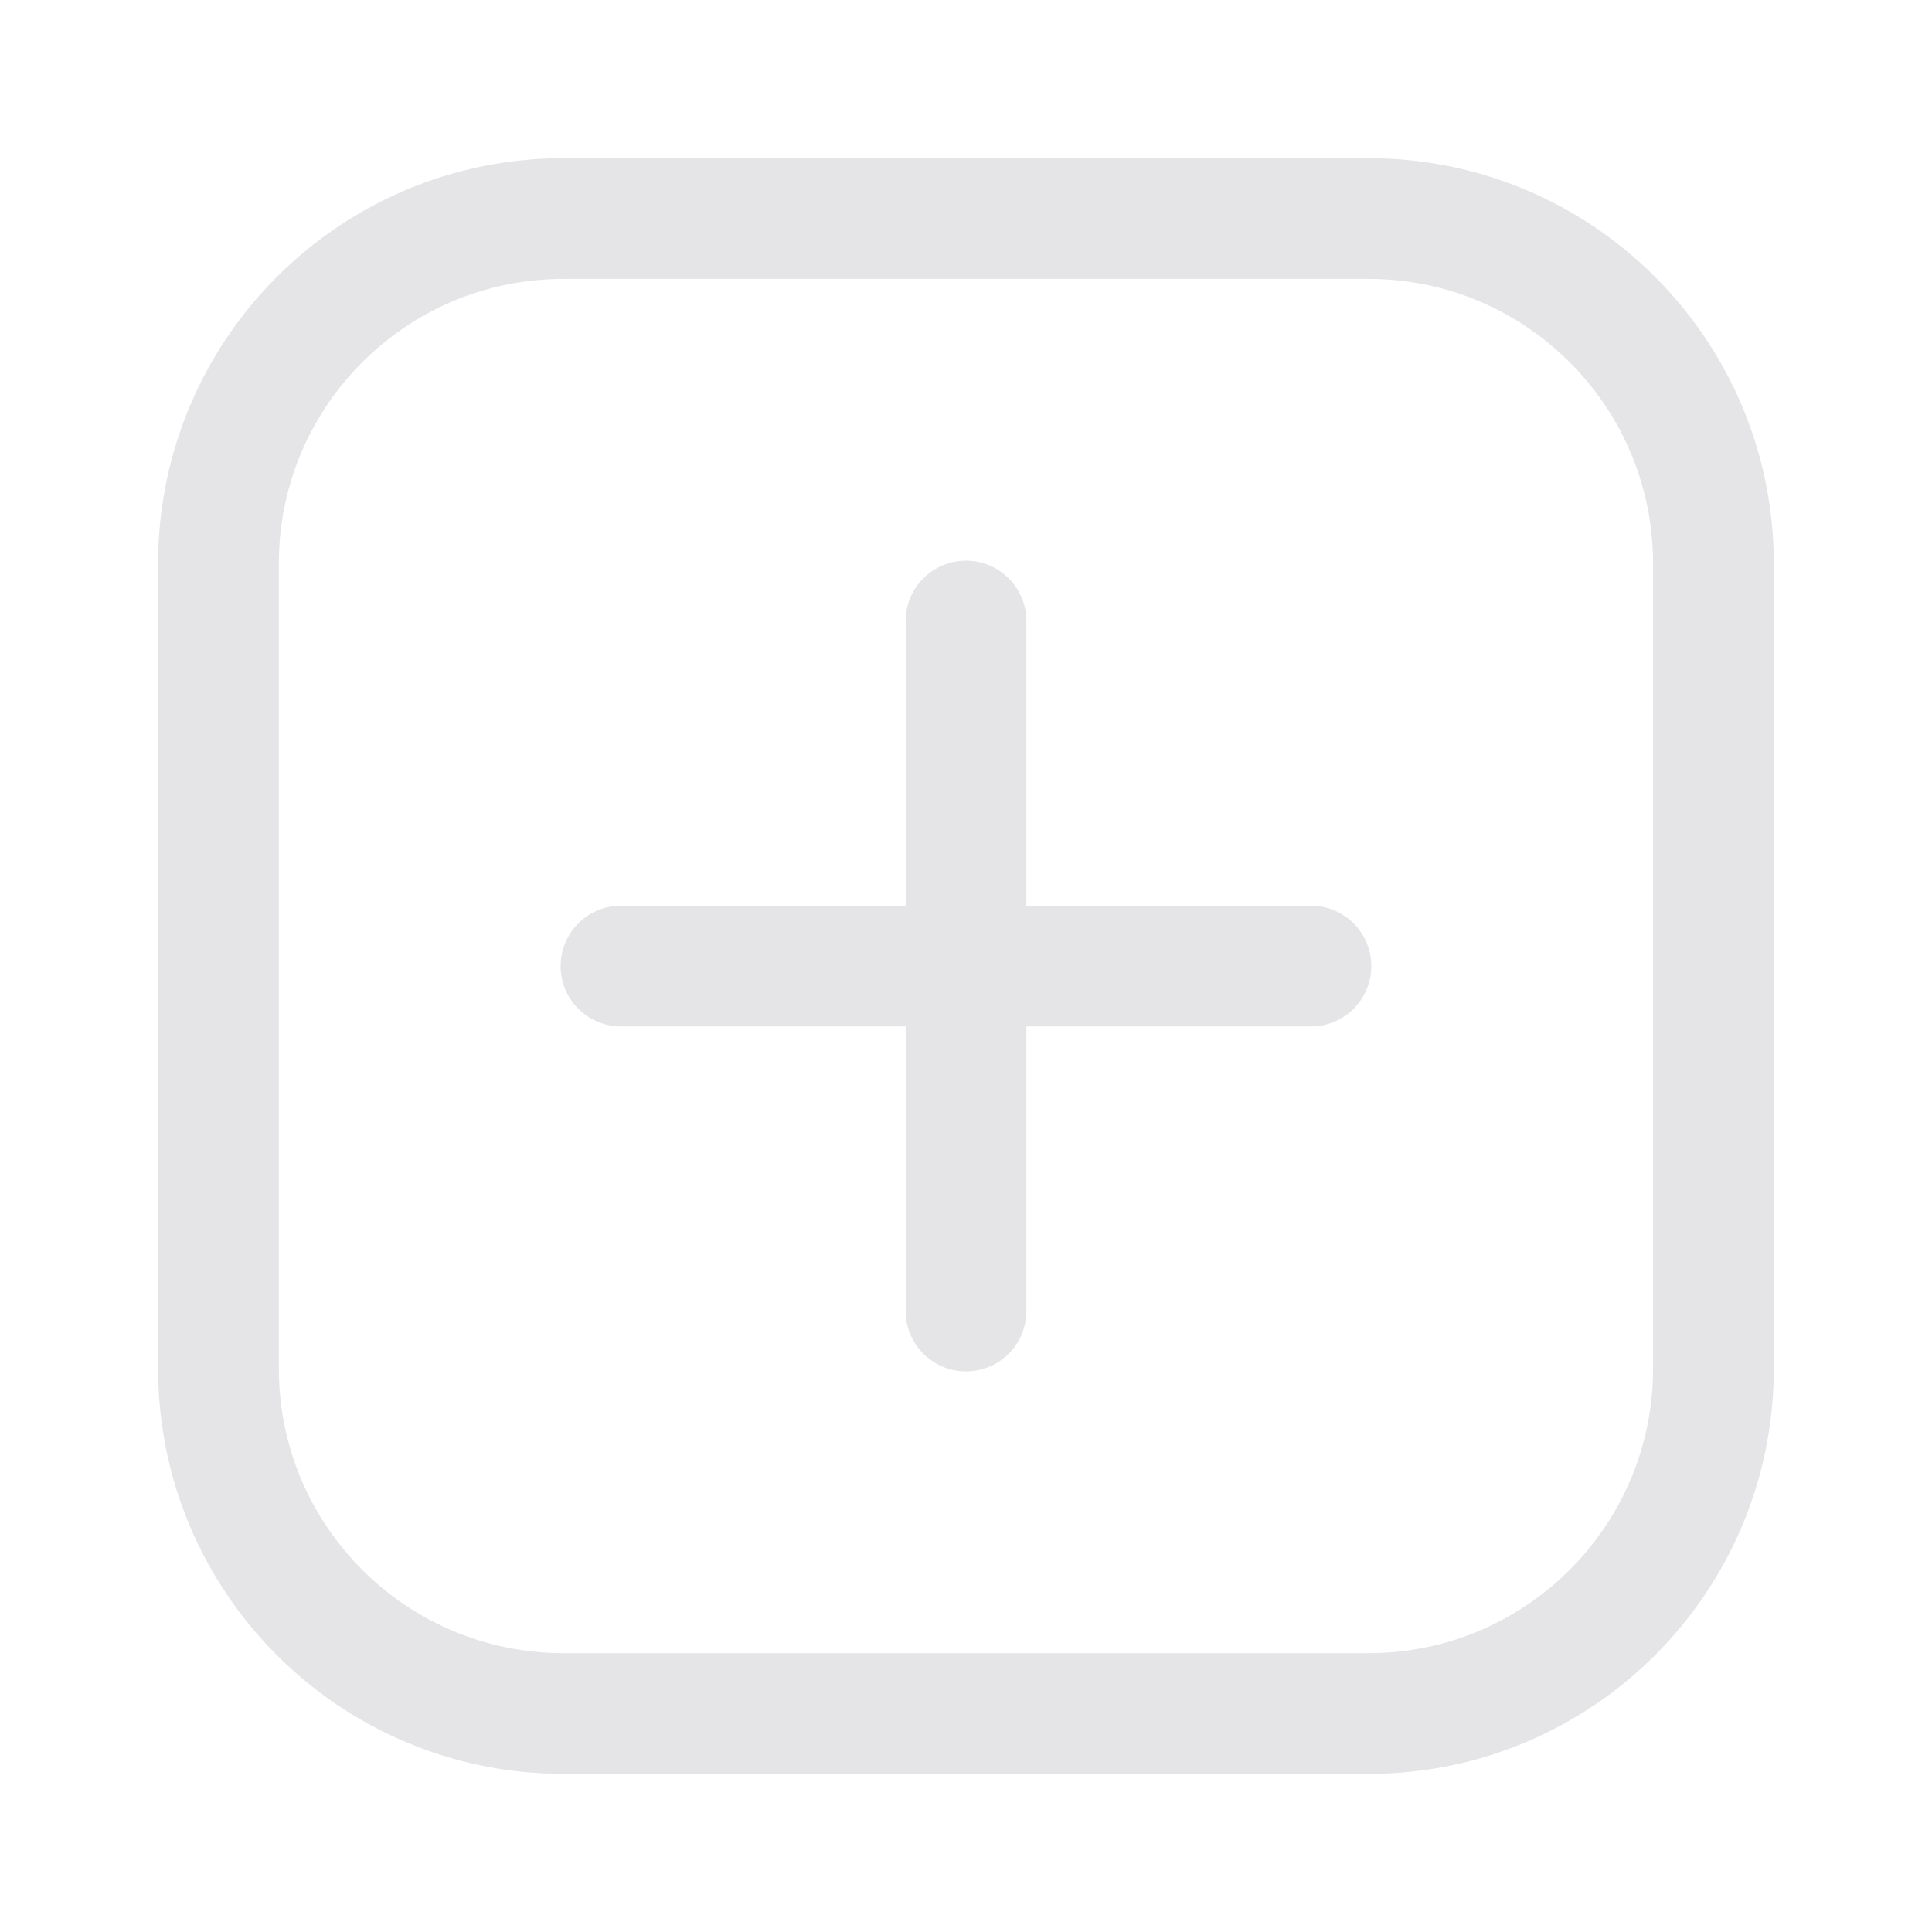 <svg width="24" height="24" viewBox="0 0 24 24" fill="none" xmlns="http://www.w3.org/2000/svg">
<path d="M12 7.715V16.286M7.714 12.001H16.285M7 2.715H17C19.366 2.715 21.285 4.634 21.285 7.001V17.001C21.285 19.367 19.366 21.286 17 21.286H7C4.633 21.286 2.714 19.367 2.714 17.001V7.001C2.714 4.634 4.633 2.715 7 2.715Z" stroke="#E5E5E7" stroke-width="1.5" stroke-linecap="round" stroke-linejoin="round"/>
</svg>
